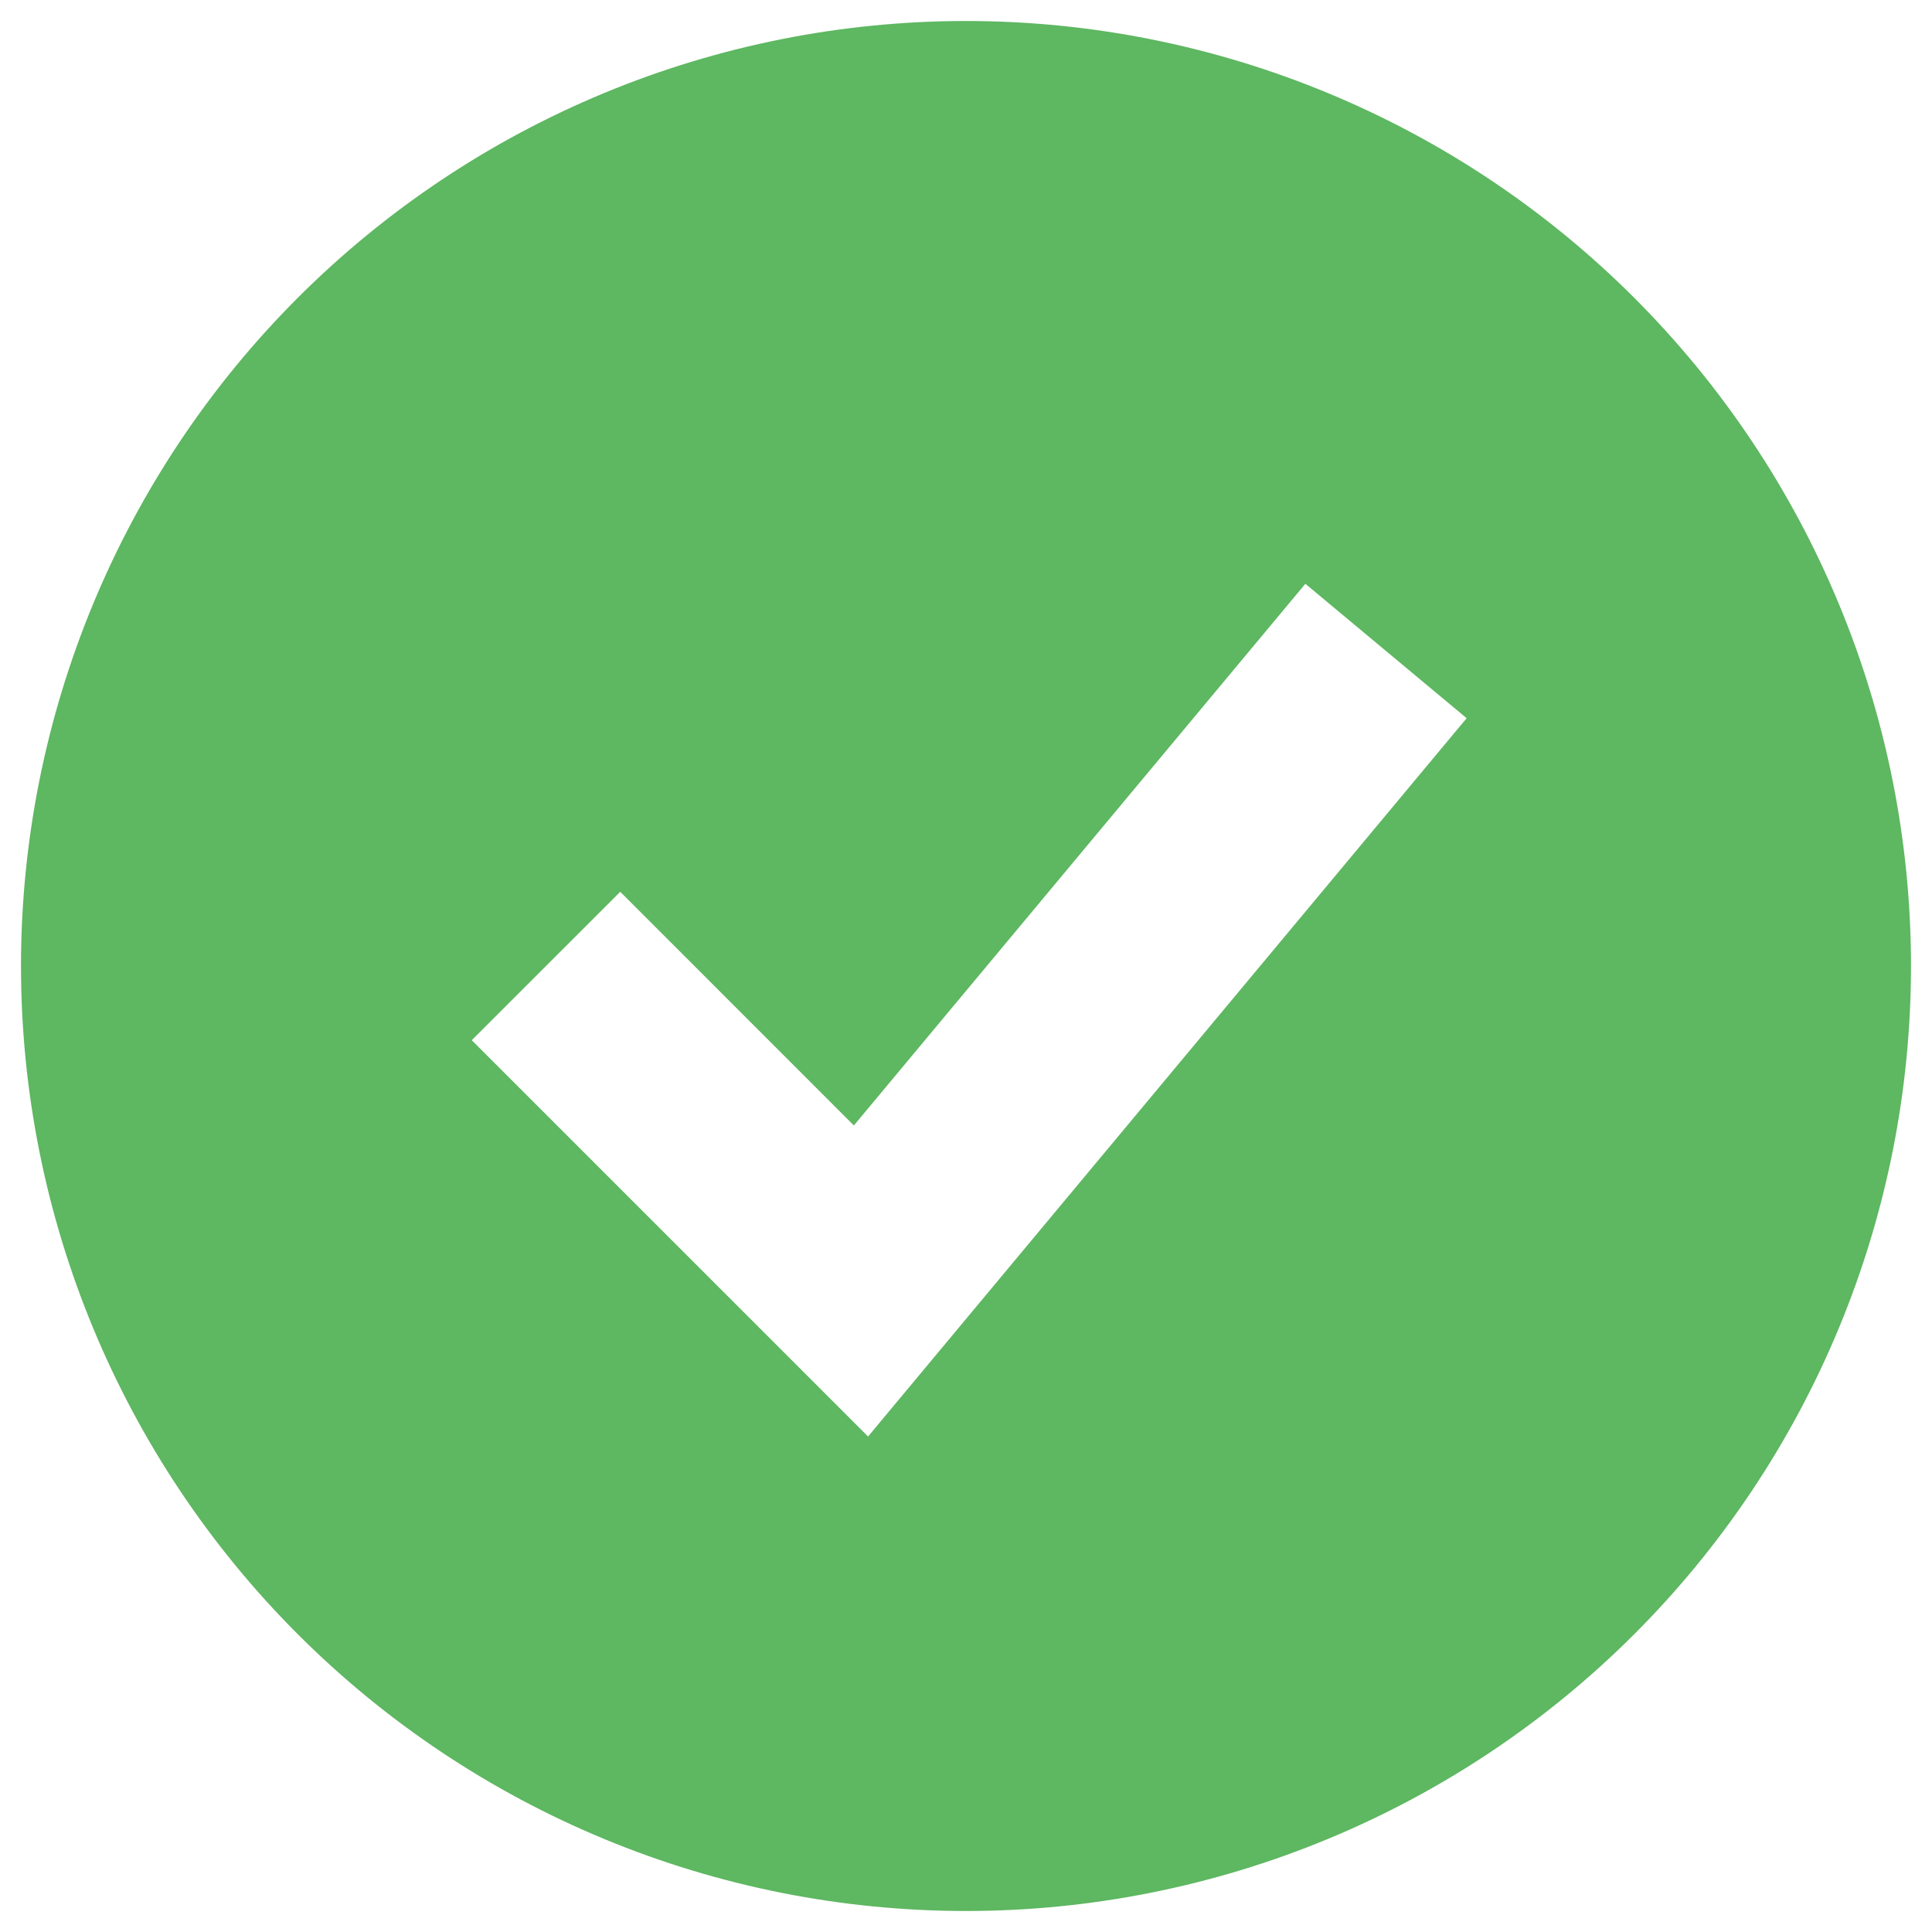 <svg width="46" height="46" viewBox="0 0 46 46" fill="none" xmlns="http://www.w3.org/2000/svg">
<path fill-rule="evenodd" clip-rule="evenodd" d="M23 45.5C25.955 45.5 28.881 44.918 31.61 43.787C34.34 42.657 36.821 40.999 38.91 38.91C40.999 36.821 42.657 34.34 43.787 31.61C44.918 28.881 45.5 25.955 45.5 23C45.5 20.045 44.918 17.119 43.787 14.39C42.657 11.66 40.999 9.179 38.91 7.09C36.821 5.001 34.34 3.343 31.61 2.213C28.881 1.082 25.955 0.5 23 0.5C17.033 0.5 11.31 2.871 7.09 7.09C2.871 11.31 0.5 17.033 0.5 23C0.5 28.967 2.871 34.69 7.09 38.91C11.31 43.13 17.033 45.5 23 45.5ZM22.42 32.1L34.92 17.1L31.08 13.9L20.33 26.797L14.768 21.233L11.232 24.767L18.733 32.267L20.668 34.203L22.42 32.1Z" fill="#5EB761"/>
</svg>
